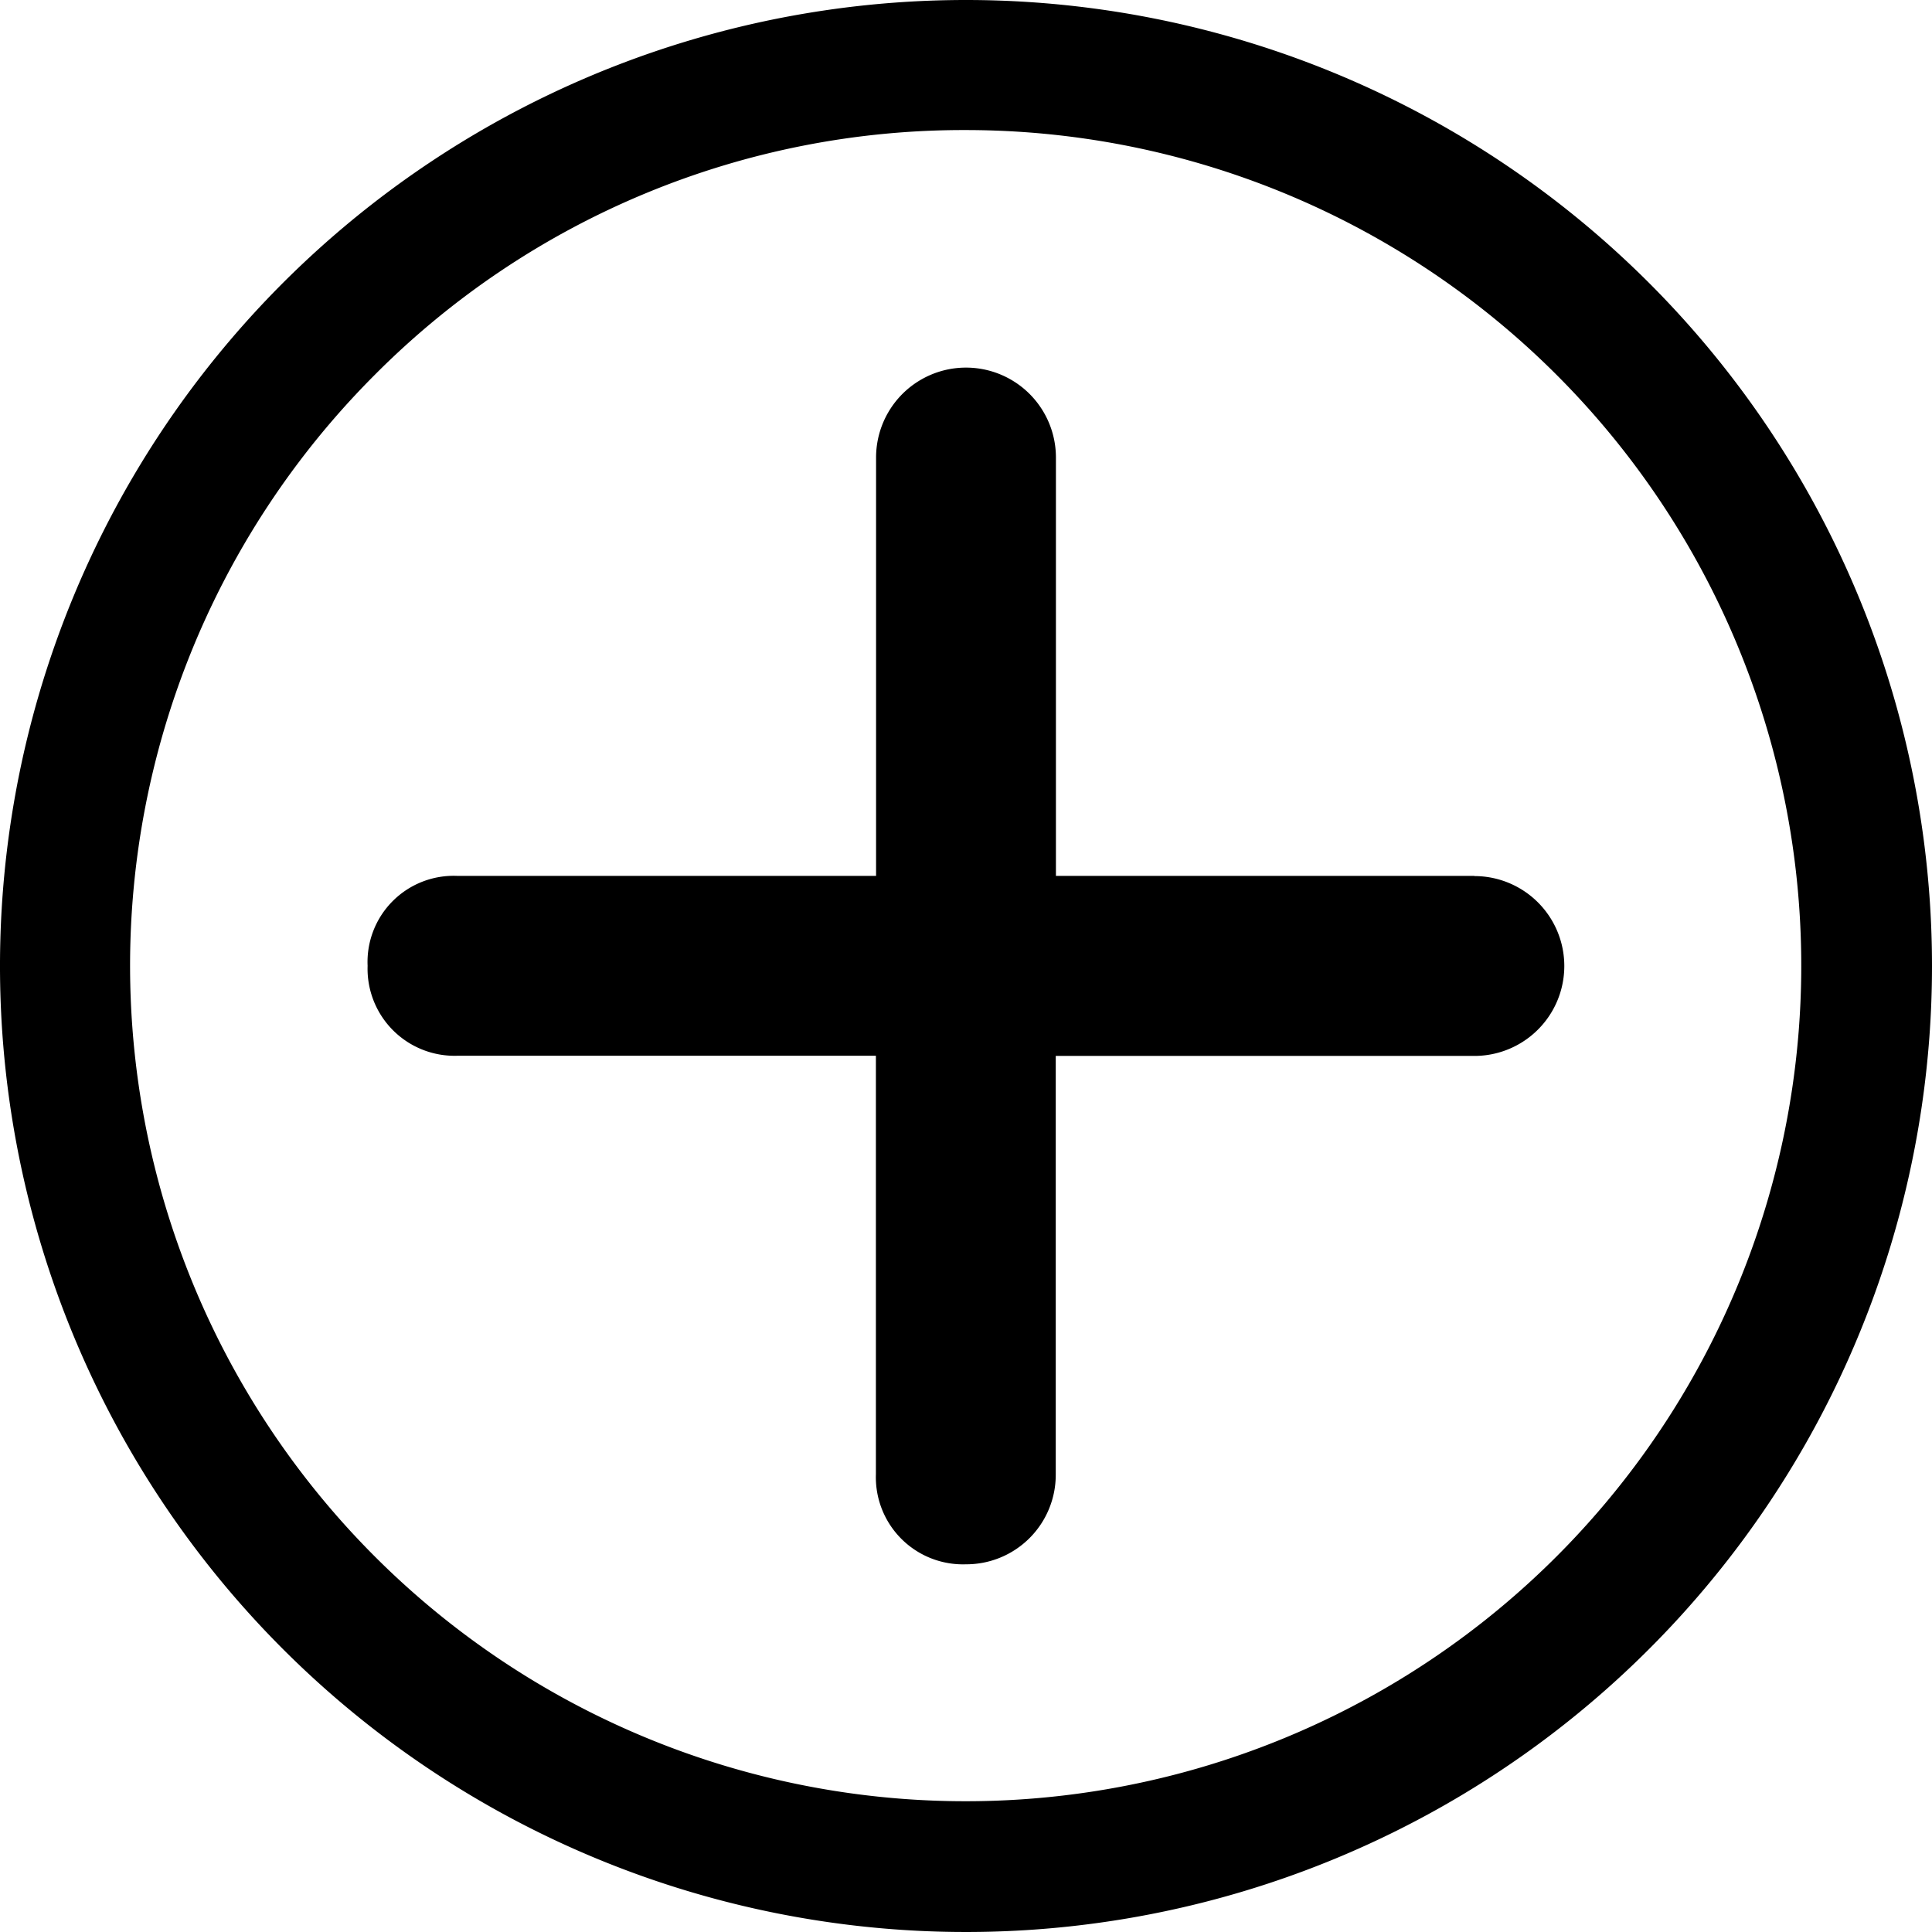 <svg xmlns="http://www.w3.org/2000/svg" width="22" height="22" viewBox="0 0 22 22">
    <g id="Icon_ionic-ios-add-circle-outline" data-name="Icon ionic-ios-add-circle-outline"
        transform="translate(-3.375 -3.375)">
        <path id="Path_11495" data-name="Path 11495"
            d="M23.117,16.3H18.35V11.536a1.024,1.024,0,0,0-2.048,0V16.3H11.536a.981.981,0,0,0-1.024,1.024.991.991,0,0,0,1.024,1.024H16.3v4.767a.992.992,0,0,0,1.024,1.024,1.019,1.019,0,0,0,1.024-1.024V18.35h4.767a1.024,1.024,0,1,0,0-2.048Z"
            transform="translate(-2.951 -2.951)" />
        <path id="Path_11496" data-name="Path 11496"
            d="M14.375,4.856A9.515,9.515,0,1,1,7.643,7.643a9.456,9.456,0,0,1,6.732-2.787m0-1.481a11,11,0,1,0,11,11,11,11,0,0,0-11-11Z" />
    </g>
</svg>
